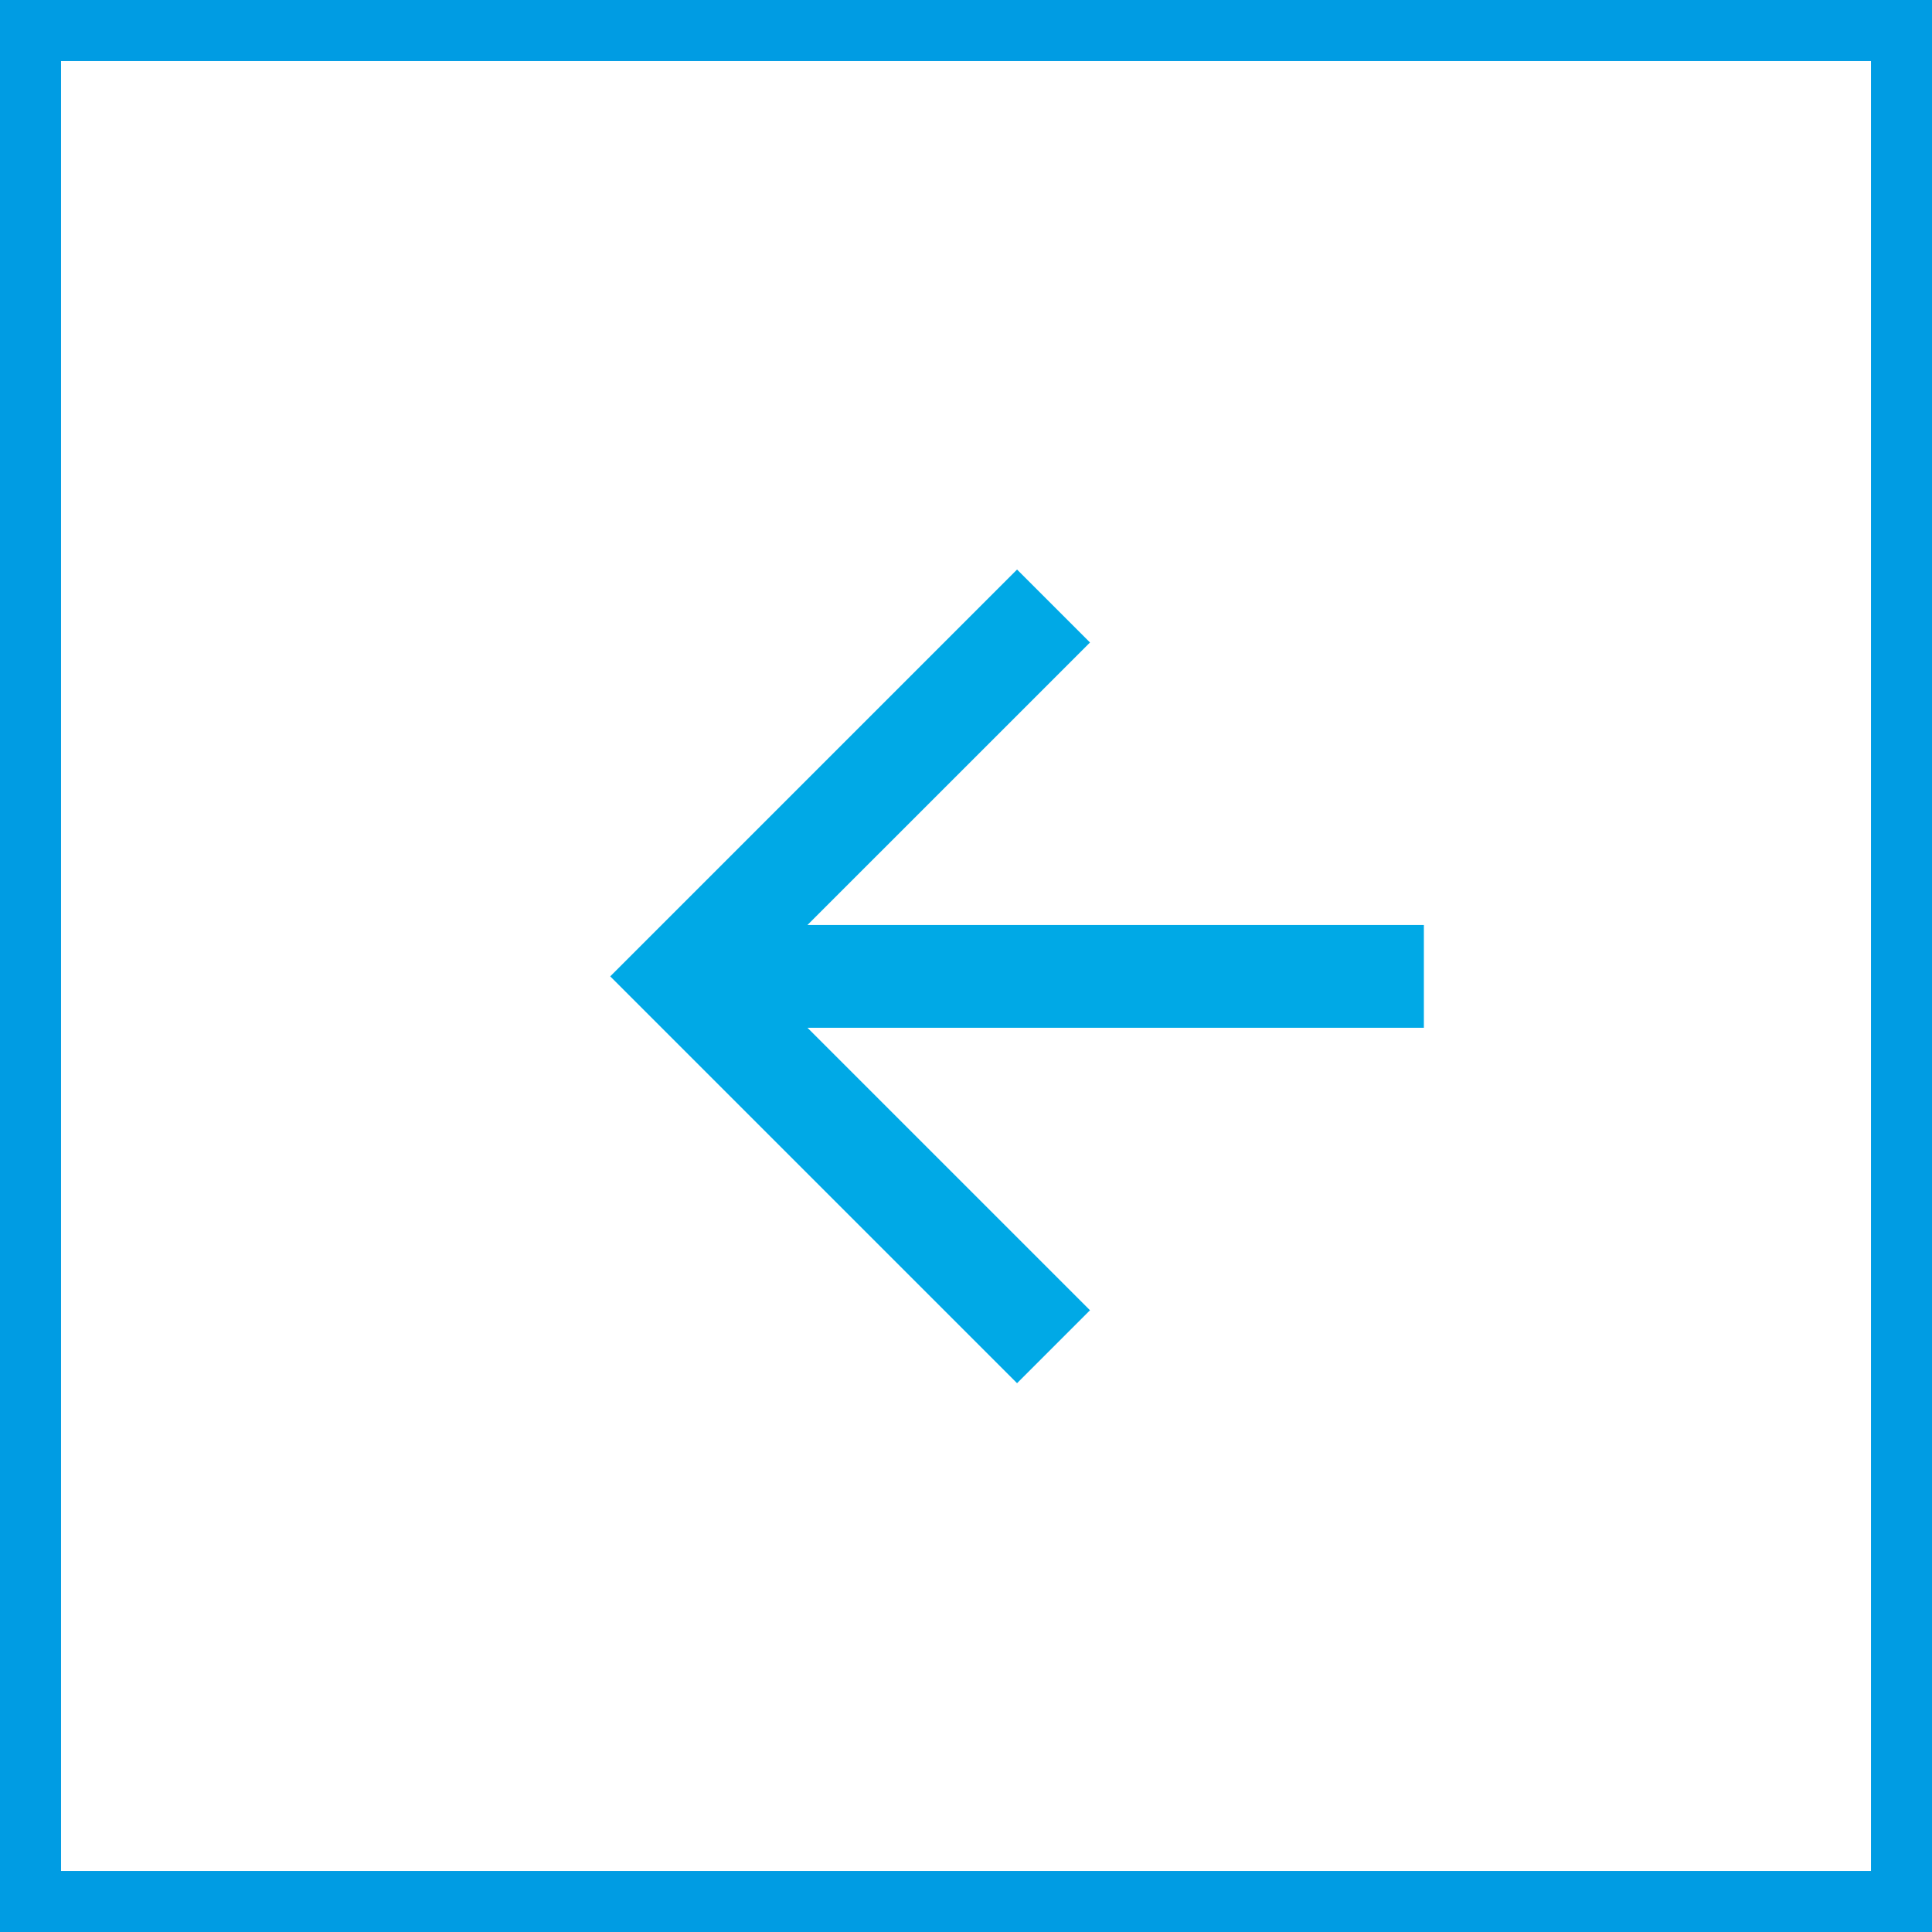 <svg id="Component_3_12" data-name="Component 3 – 12" xmlns="http://www.w3.org/2000/svg" width="47.49" height="47.49" viewBox="0 0 47.49 47.49">
  <rect x="0" y="0" width="47.49" height="47.49" fill="#333333" stroke="none"/>
  <g id="Path_4956" data-name="Path 4956" transform="translate(0)" fill="#fff">
    <path d="M 46.74 46.74 L 0.75 46.74 L 0.75 0.75 L 46.74 0.75 L 46.74 46.74 Z" stroke="none"/>
    <path d="M 1.5 1.5 L 1.5 45.99 L 45.99 45.99 L 45.99 1.5 L 1.5 1.5 M 3.814697265625e-06 -3.814697265625e-06 L 47.49 -3.814697265625e-06 L 47.49 47.49 L 3.814697265625e-06 47.49 L 3.814697265625e-06 -3.814697265625e-06 Z" stroke="none" fill="#009ce3"/>
  </g>
  <g id="Component_2_1" data-name="Component 2 – 1" transform="translate(15 14)">
    <path id="Path_4957" data-name="Path 4957" d="M10,0,0,10,10,20l1.793-1.793L4.848,11.263H20V8.737H4.848l6.945-6.944Z" transform="translate(0 0)" fill="#00a9e6"/>
  </g>
</svg>
